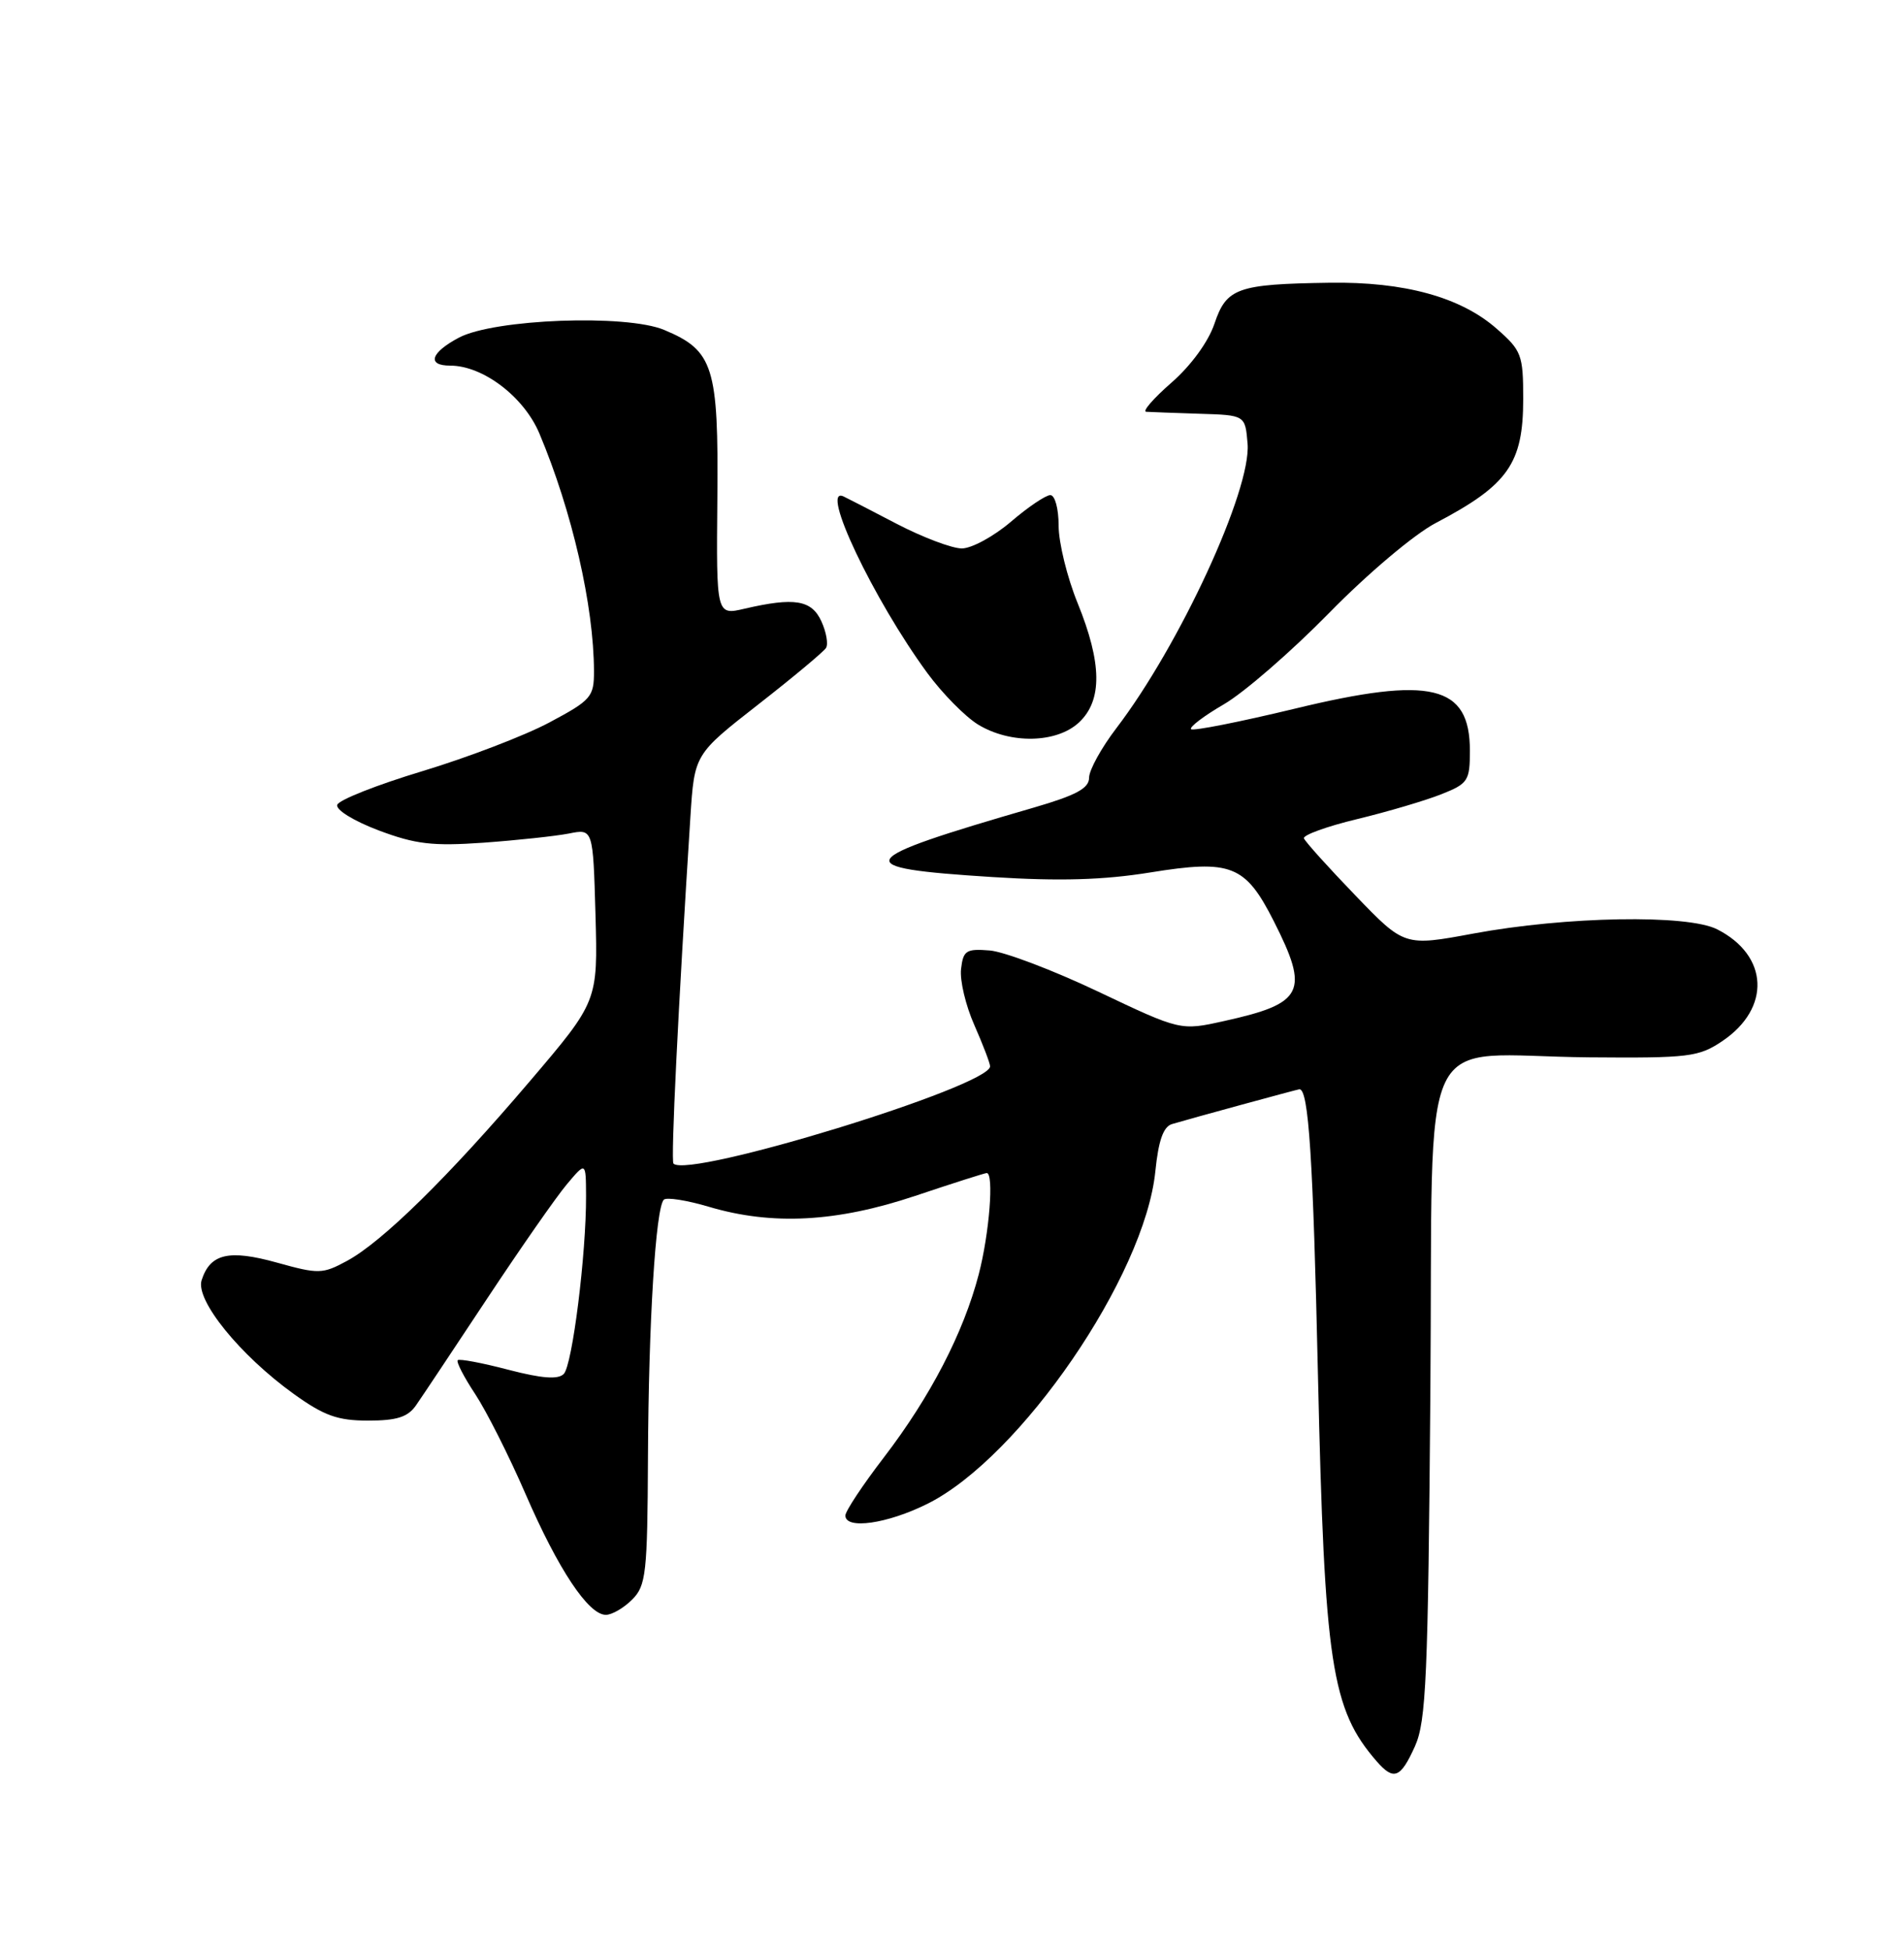 <?xml version="1.0" encoding="UTF-8" standalone="no"?>
<!DOCTYPE svg PUBLIC "-//W3C//DTD SVG 1.1//EN" "http://www.w3.org/Graphics/SVG/1.1/DTD/svg11.dtd" >
<svg xmlns="http://www.w3.org/2000/svg" xmlns:xlink="http://www.w3.org/1999/xlink" version="1.1" viewBox="0 0 250 256">
 <g >
 <path fill="currentColor"
d=" M 185.79 229.25 C 187.26 225.96 187.51 220.22 187.81 182.81 C 188.21 133.17 185.63 138.61 208.66 138.81 C 221.78 138.92 223.05 138.76 226.14 136.68 C 232.56 132.36 232.24 125.43 225.46 122.00 C 221.55 120.02 205.65 120.30 193.45 122.56 C 184.40 124.24 184.40 124.24 177.95 117.54 C 174.40 113.86 171.37 110.49 171.21 110.06 C 171.06 109.64 174.21 108.49 178.21 107.53 C 182.22 106.56 187.19 105.09 189.25 104.27 C 192.76 102.88 193.00 102.51 193.00 98.55 C 193.00 89.92 187.92 88.70 170.00 93.04 C 162.78 94.78 156.66 95.99 156.39 95.73 C 156.13 95.46 158.07 93.99 160.70 92.46 C 163.34 90.93 169.56 85.53 174.52 80.47 C 179.58 75.30 185.71 70.13 188.52 68.66 C 198.01 63.68 200.00 60.87 200.00 52.38 C 200.00 46.58 199.79 46.02 196.51 43.15 C 191.80 39.01 184.40 36.97 174.57 37.12 C 162.45 37.30 161.04 37.80 159.46 42.50 C 158.65 44.89 156.37 48.01 153.80 50.25 C 151.44 52.31 149.95 54.03 150.50 54.06 C 151.05 54.10 154.20 54.21 157.50 54.32 C 163.50 54.50 163.50 54.50 163.81 58.25 C 164.31 64.31 154.91 84.69 146.58 95.60 C 144.61 98.18 143.00 101.10 143.00 102.10 C 143.00 103.49 141.31 104.40 135.75 106.02 C 111.75 112.98 111.18 113.93 130.29 115.14 C 139.17 115.70 144.88 115.53 151.02 114.54 C 161.65 112.82 163.51 113.55 167.25 120.93 C 171.95 130.21 171.20 131.73 160.75 134.04 C 155.01 135.32 155.01 135.32 144.21 130.19 C 138.28 127.37 131.86 124.94 129.96 124.78 C 126.86 124.53 126.47 124.78 126.19 127.21 C 126.01 128.71 126.80 132.03 127.94 134.59 C 129.07 137.16 130.00 139.59 130.00 139.99 C 130.00 142.61 90.43 154.76 88.43 152.76 C 88.06 152.40 89.05 132.24 90.65 107.26 C 91.18 99.03 91.18 99.03 99.54 92.50 C 104.14 88.91 108.15 85.56 108.46 85.06 C 108.77 84.56 108.50 82.99 107.85 81.57 C 106.57 78.76 104.32 78.39 97.77 79.91 C 94.05 80.78 94.05 80.78 94.19 65.47 C 94.35 48.12 93.69 46.02 87.20 43.31 C 82.20 41.22 64.87 41.88 60.25 44.33 C 56.54 46.30 56.01 48.00 59.11 48.00 C 63.42 48.00 68.79 52.09 70.82 56.90 C 75.12 67.12 77.97 79.54 77.99 88.11 C 78.00 91.49 77.63 91.92 72.13 94.85 C 68.91 96.57 61.41 99.44 55.46 101.24 C 49.52 103.03 44.48 105.02 44.28 105.66 C 44.06 106.31 46.45 107.78 49.70 109.01 C 54.57 110.84 56.79 111.10 63.50 110.63 C 67.90 110.31 72.93 109.77 74.69 109.43 C 77.87 108.79 77.87 108.79 78.19 120.12 C 78.50 131.46 78.50 131.46 69.54 141.98 C 58.87 154.51 50.17 163.06 45.53 165.55 C 42.35 167.27 41.82 167.28 36.37 165.76 C 30.04 164.00 27.59 164.58 26.47 168.08 C 25.65 170.69 31.50 177.91 38.57 183.00 C 42.55 185.86 44.33 186.50 48.33 186.50 C 52.10 186.50 53.55 186.04 54.62 184.50 C 55.39 183.40 59.58 177.10 63.95 170.50 C 68.32 163.90 73.02 157.15 74.41 155.50 C 76.93 152.50 76.93 152.50 76.95 157.00 C 76.98 164.63 75.15 179.25 74.02 180.38 C 73.27 181.13 71.14 180.97 66.73 179.82 C 63.30 178.92 60.32 178.36 60.10 178.57 C 59.89 178.79 60.91 180.78 62.39 183.01 C 63.86 185.24 66.85 191.16 69.02 196.17 C 73.30 206.04 77.26 212.00 79.55 212.00 C 80.35 212.00 81.90 211.10 83.00 210.00 C 84.83 208.17 85.01 206.61 85.08 191.25 C 85.16 173.58 86.09 158.58 87.16 157.50 C 87.51 157.15 90.18 157.57 93.08 158.43 C 101.40 160.90 109.85 160.45 120.16 157.00 C 125.08 155.35 129.31 154.00 129.56 154.00 C 130.53 154.00 129.91 161.92 128.51 167.30 C 126.51 174.97 122.16 183.37 116.05 191.34 C 113.27 194.96 111.00 198.39 111.00 198.96 C 111.00 200.84 116.51 200.05 121.78 197.42 C 133.98 191.34 150.31 167.53 151.70 153.77 C 152.11 149.72 152.75 147.91 153.89 147.57 C 156.08 146.91 170.42 143.00 170.62 143.00 C 171.83 143.00 172.41 151.98 173.05 180.50 C 173.91 218.49 174.81 224.40 180.78 231.25 C 183.01 233.80 183.90 233.44 185.79 229.25 Z  M 141.69 94.83 C 144.76 91.94 144.70 87.07 141.50 79.19 C 140.12 75.81 139.00 71.23 139.00 69.02 C 139.00 66.78 138.52 65.00 137.91 65.00 C 137.31 65.00 134.98 66.57 132.73 68.50 C 130.48 70.42 127.58 72.00 126.29 72.00 C 125.00 72.00 121.14 70.54 117.72 68.76 C 114.30 66.97 111.16 65.36 110.75 65.17 C 107.57 63.73 114.70 78.73 121.77 88.37 C 123.74 91.05 126.73 94.08 128.42 95.12 C 132.67 97.71 138.76 97.58 141.69 94.83 Z "/>
</g>
</svg>